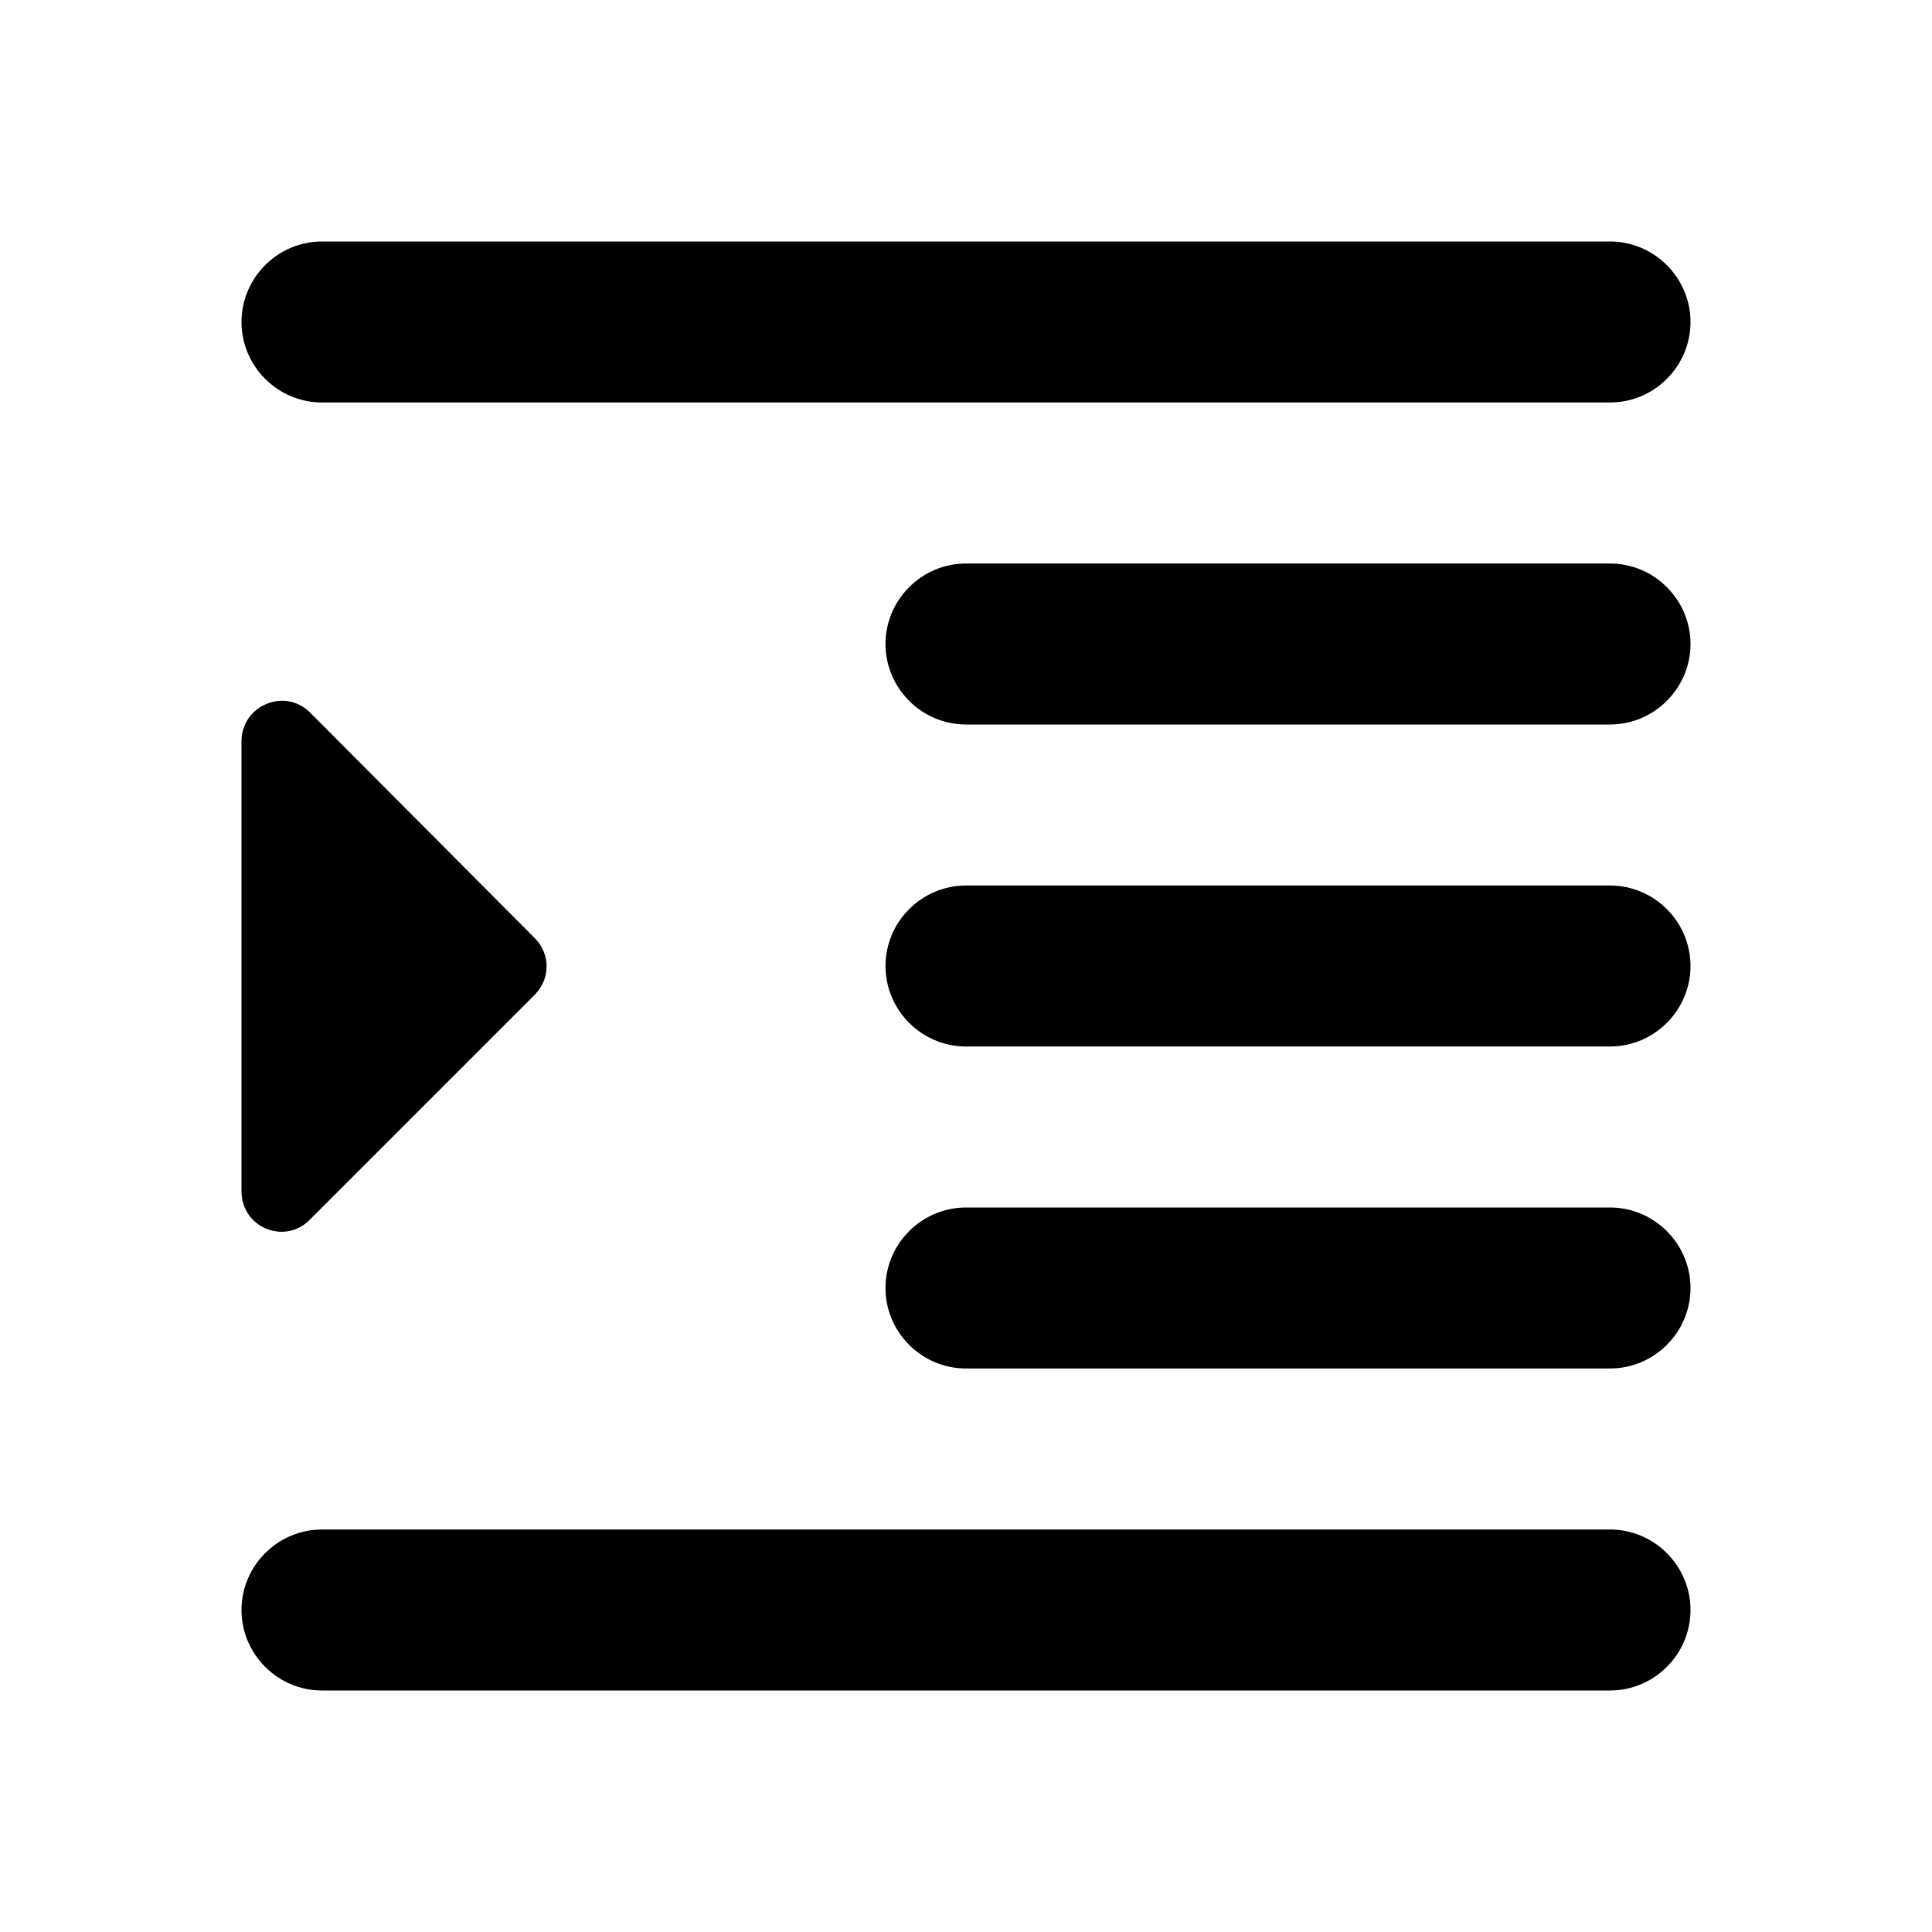 <svg width="1200" height="1200" viewBox="0 0 1200 1200" fill="none" xmlns="http://www.w3.org/2000/svg"><g clip-path="url(#clip0_238_251)"><path d="M200 1050H1000C1027.5 1050 1050 1027.5 1050 1000C1050 972.5 1027.5 950 1000 950H200C172.5 950 150 972.5 150 1000C150 1027.5 172.5 1050 200 1050ZM150 460.5V740C150 762.5 177 773.5 192.5 757.5L332 618C342 608 342 592.5 332 582.5L192.5 442.5C177 427 150 438 150 460.5ZM600 850H1000C1027.5 850 1050 827.5 1050 800C1050 772.5 1027.5 750 1000 750H600C572.5 750 550 772.5 550 800C550 827.5 572.5 850 600 850ZM150 200C150 227.5 172.5 250 200 250H1000C1027.5 250 1050 227.5 1050 200C1050 172.5 1027.5 150 1000 150H200C172.5 150 150 172.5 150 200ZM600 450H1000C1027.5 450 1050 427.5 1050 400C1050 372.5 1027.5 350 1000 350H600C572.5 350 550 372.5 550 400C550 427.5 572.5 450 600 450ZM600 650H1000C1027.5 650 1050 627.5 1050 600C1050 572.5 1027.5 550 1000 550H600C572.5 550 550 572.5 550 600C550 627.5 572.5 650 600 650Z" fill="black"/></g><defs><clipPath id="clip0_238_251"><path width="24" fill="white" d="M0 0H1200V1200H0V0z"/></clipPath></defs></svg>